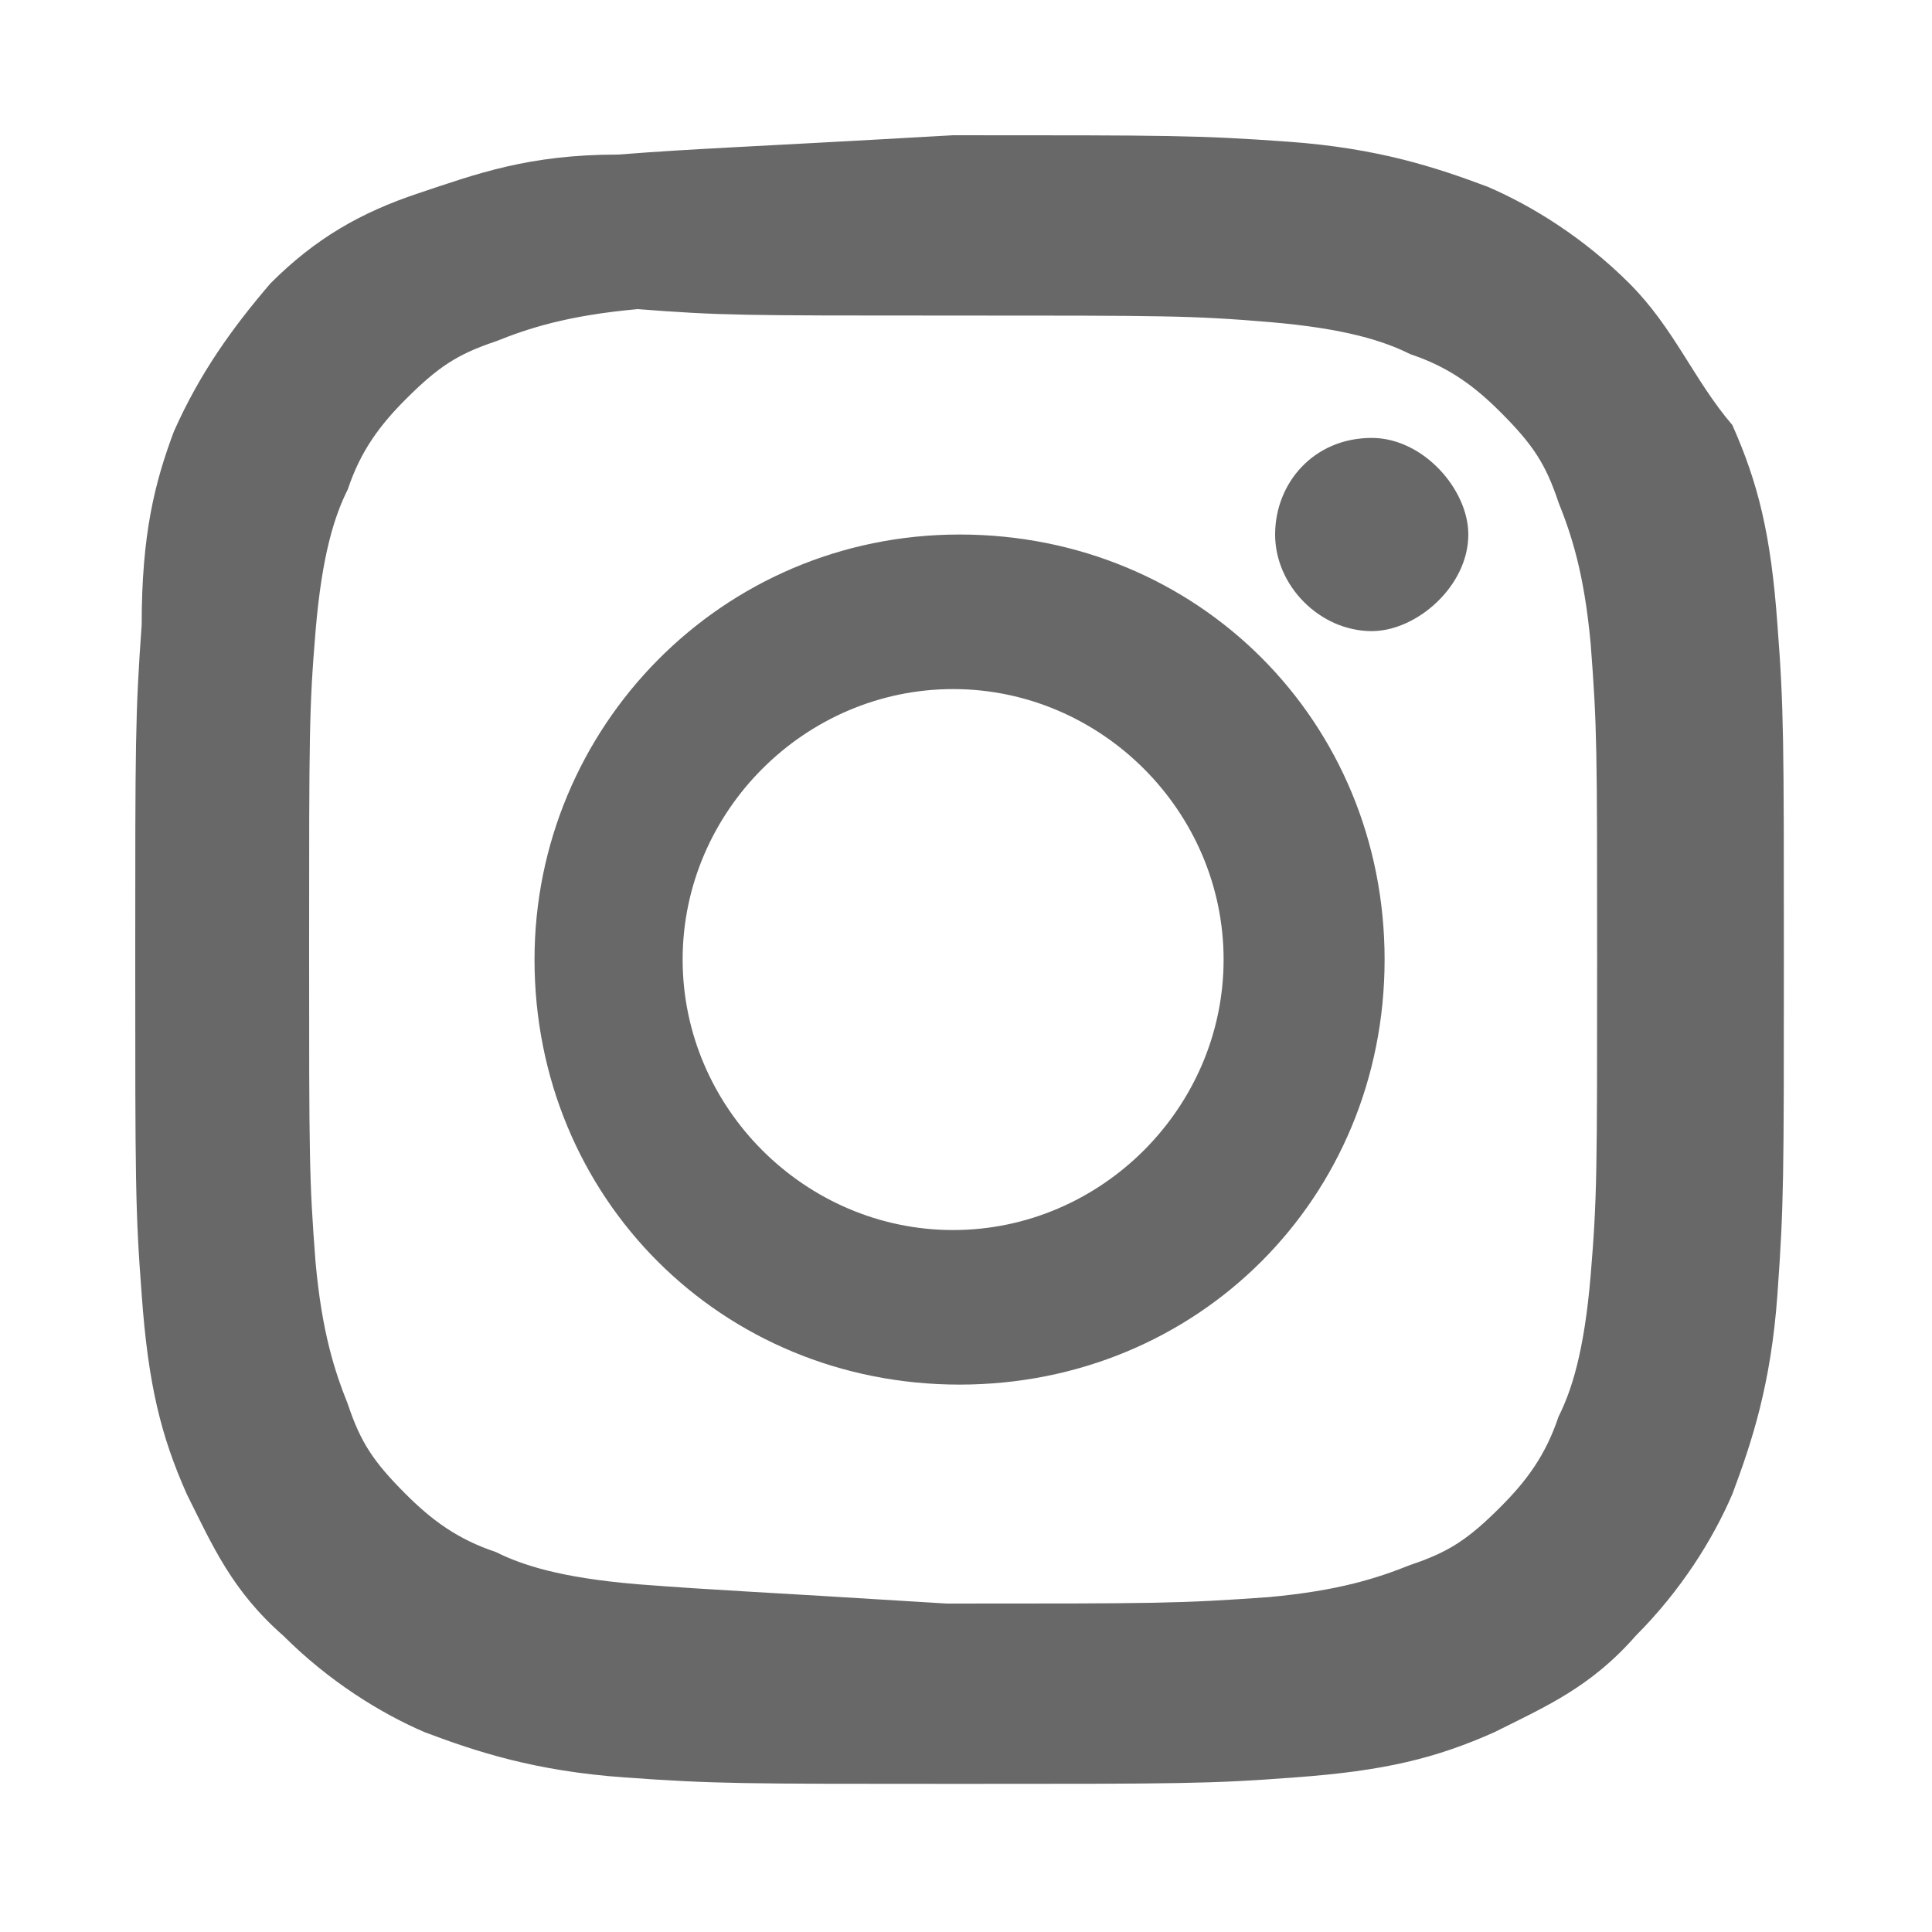 <?xml version="1.0" encoding="utf-8"?>
<!-- Generator: Adobe Illustrator 21.0.0, SVG Export Plug-In . SVG Version: 6.00 Build 0)  -->
<svg version="1.1" id="圖層_1" xmlns="http://www.w3.org/2000/svg" xmlns:xlink="http://www.w3.org/1999/xlink" x="0px" y="0px"
	 viewBox="0 0 30 30" style="enable-background:new 0 0 30 30;" xml:space="preserve">
<style type="text/css">
	.st0{fill:#686868;}
</style>
<g>
	<path id="XMLID_594_" class="st0" d="M10.6,14.9c0-2.3,1.9-4.2,4.2-4.2s4.2,1.9,4.2,4.2s-1.9,4.2-4.2,4.2S10.6,17.2,10.6,14.9
		 M8.3,14.9c0,3.7,2.9,6.6,6.6,6.6s6.6-2.9,6.6-6.6s-2.9-6.6-6.6-6.6S8.3,11.3,8.3,14.9 M19.8,8.3c0,0.8,0.7,1.5,1.5,1.5
		c0.7,0,1.5-0.7,1.5-1.5c0-0.7-0.7-1.5-1.5-1.5C20.4,6.8,19.8,7.5,19.8,8.3 M9.9,24.6c-1.2-0.1-1.8-0.3-2.2-0.5
		c-0.6-0.2-1-0.5-1.4-0.9c-0.5-0.5-0.7-0.8-0.9-1.4c-0.2-0.5-0.4-1.1-0.5-2.2c-0.1-1.3-0.1-1.6-0.1-4.9s0-3.7,0.1-4.9
		s0.3-1.8,0.5-2.2c0.2-0.6,0.5-1,0.9-1.4c0.5-0.5,0.8-0.7,1.4-0.9c0.5-0.2,1.1-0.4,2.2-0.5c1.3,0.1,1.6,0.1,4.9,0.1s3.7,0,4.9,0.1
		c1.2,0.1,1.8,0.3,2.2,0.5c0.6,0.2,1,0.5,1.4,0.9c0.5,0.5,0.7,0.8,0.9,1.4c0.2,0.5,0.4,1.1,0.5,2.2c0.1,1.3,0.1,1.6,0.1,4.9
		s0,3.7-0.1,4.9s-0.3,1.8-0.5,2.2c-0.2,0.6-0.5,1-0.9,1.4c-0.5,0.5-0.8,0.7-1.4,0.9c-0.5,0.2-1.1,0.4-2.2,0.5
		c-1.4,0.1-1.7,0.1-5,0.1C11.5,24.7,11.2,24.7,9.9,24.6 M9.6,2.4c-1.4,0-2.2,0.3-3.1,0.6C5.6,3.3,4.9,3.7,4.2,4.4
		C3.6,5.1,3.1,5.8,2.7,6.7c-0.3,0.8-0.5,1.6-0.5,3c-0.1,1.4-0.1,1.8-0.1,5.2s0,3.9,0.1,5.2c0.1,1.4,0.3,2.2,0.7,3.1
		c0.4,0.8,0.7,1.5,1.5,2.2c0.7,0.7,1.5,1.2,2.2,1.5c0.8,0.3,1.7,0.6,3.1,0.7s1.8,0.1,5.2,0.1s3.9,0,5.2-0.1c1.4-0.1,2.2-0.3,3.1-0.7
		c0.8-0.4,1.5-0.7,2.2-1.5c0.7-0.7,1.2-1.5,1.5-2.2c0.3-0.8,0.6-1.7,0.7-3.1c0.1-1.4,0.1-1.8,0.1-5.2s0-3.9-0.1-5.2
		c-0.1-1.4-0.3-2.2-0.7-3.1c-0.6-0.7-0.9-1.5-1.6-2.2c-0.7-0.7-1.5-1.2-2.2-1.5c-0.8-0.3-1.7-0.6-3.1-0.7s-1.8-0.1-5.2-0.1
		C11.3,2.3,10.9,2.3,9.6,2.4"/>
</g>
</svg>

